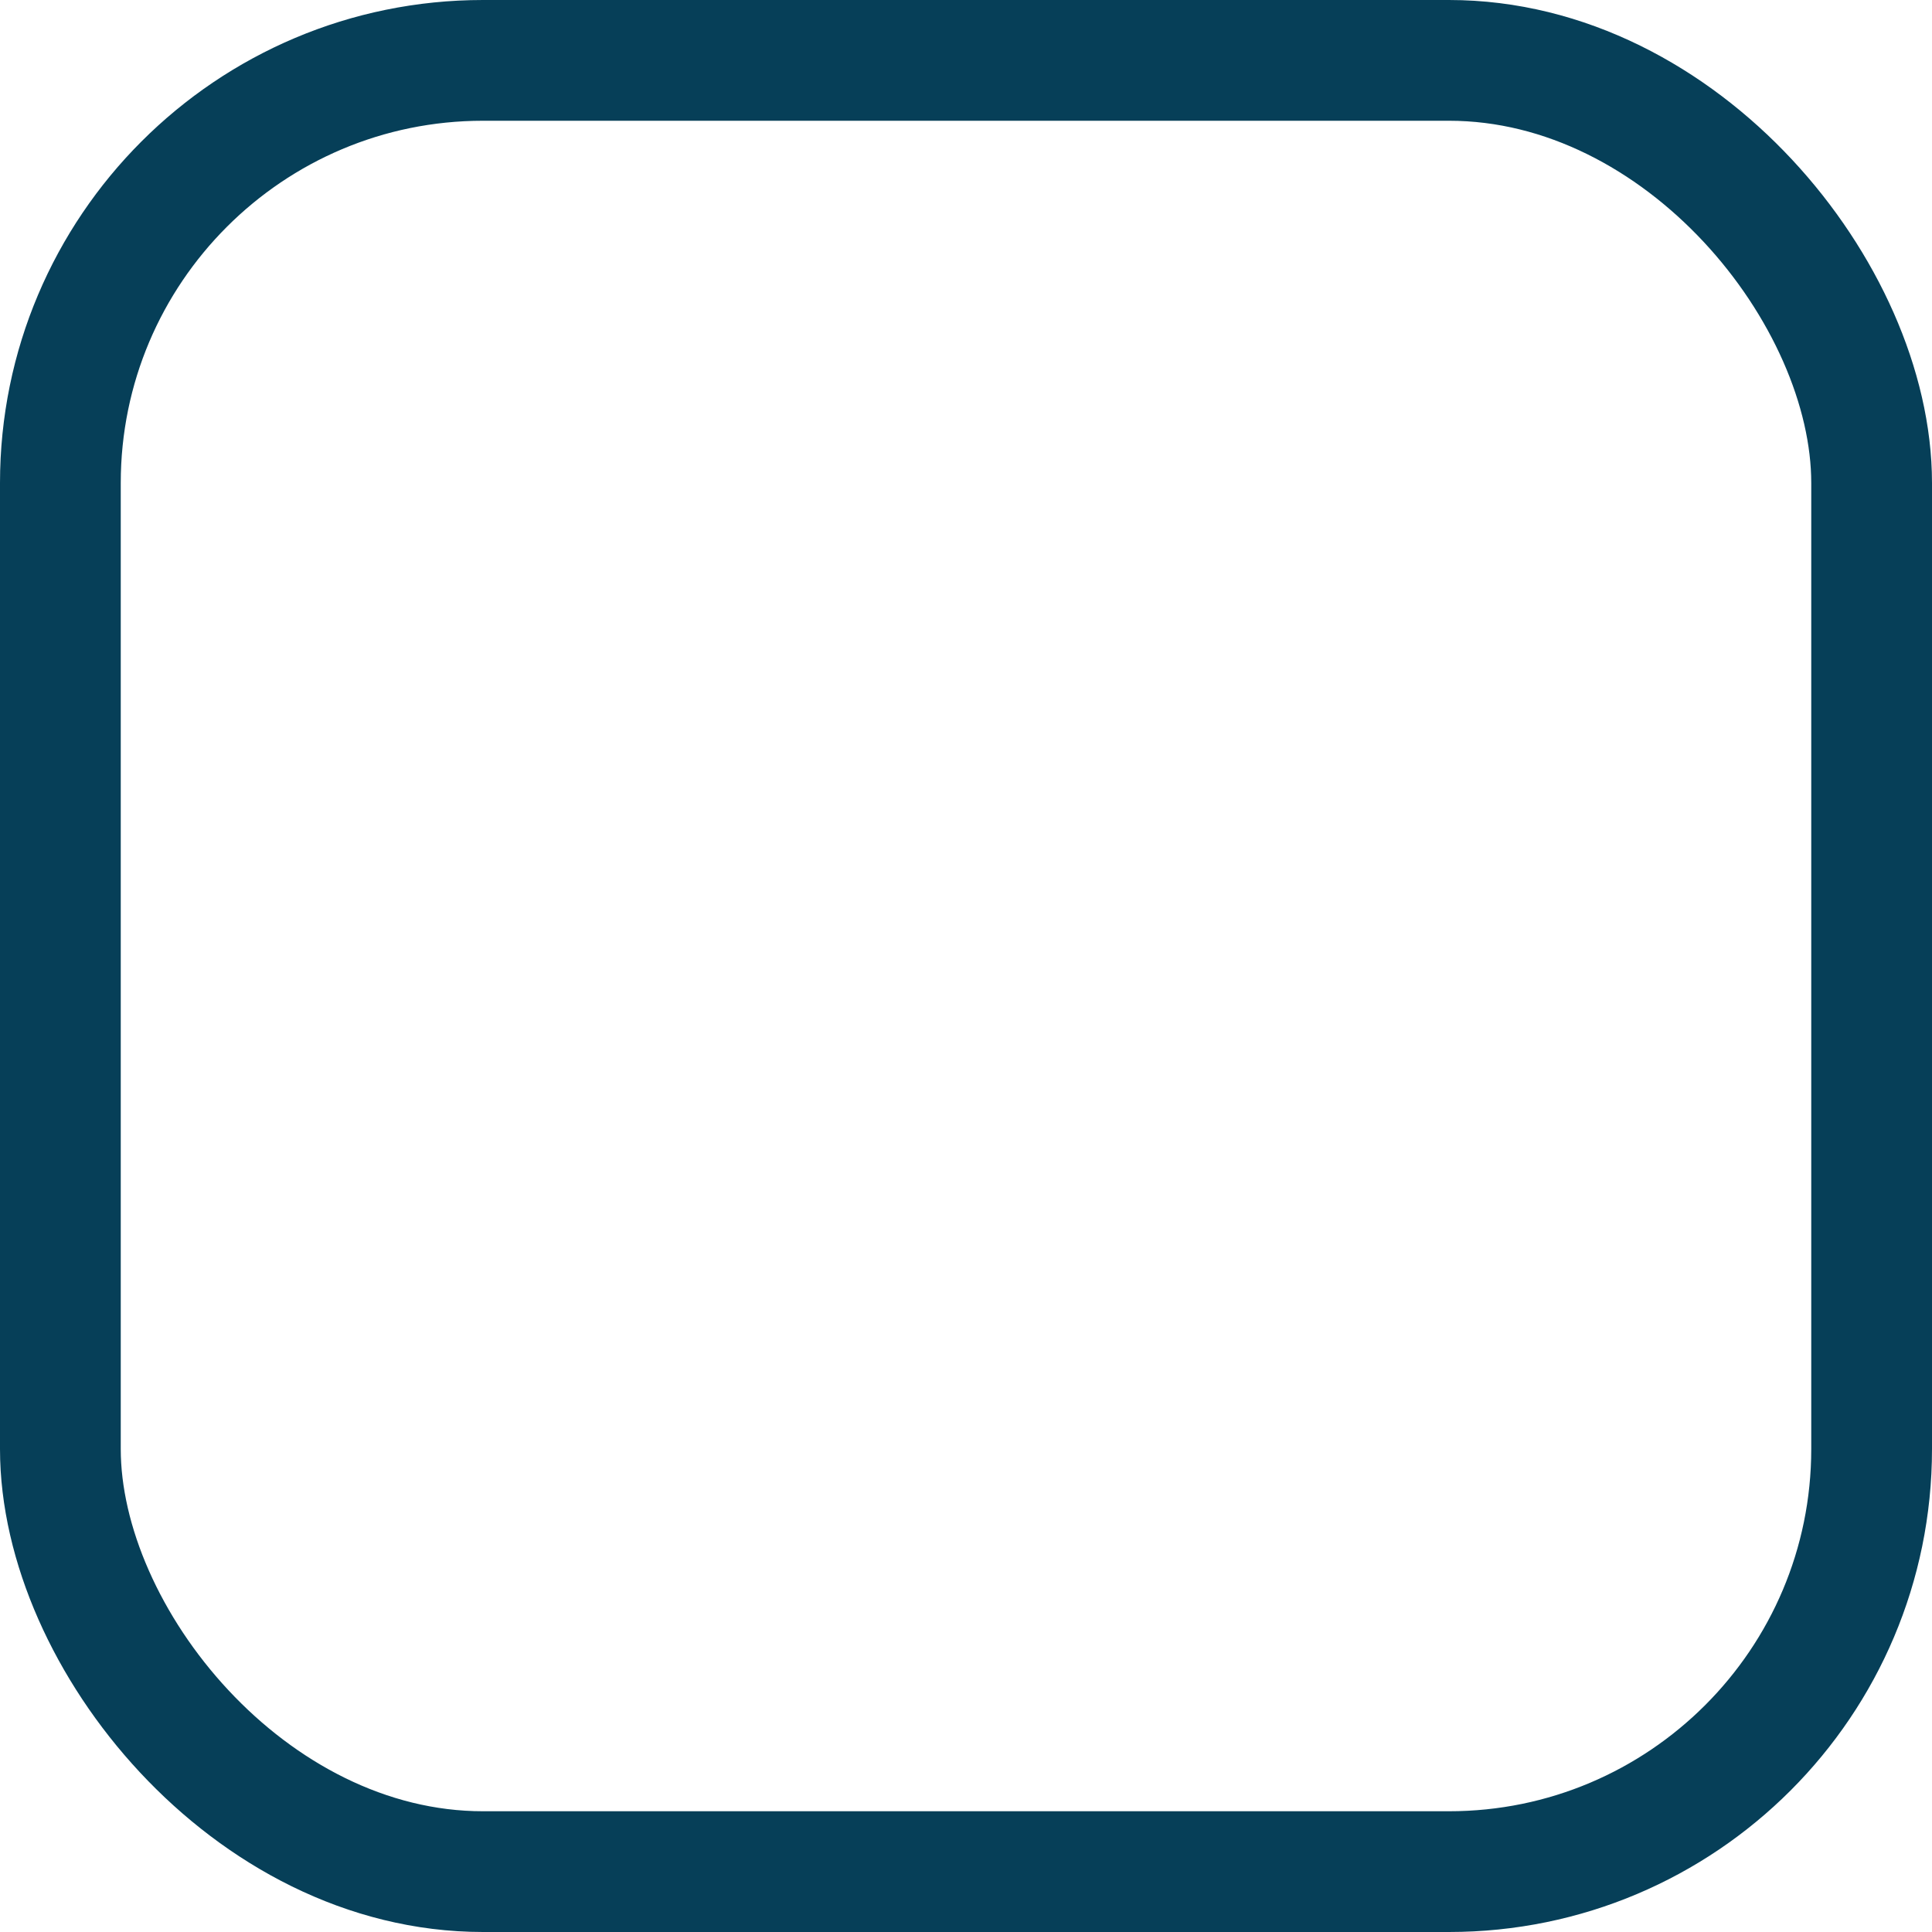 <svg xmlns="http://www.w3.org/2000/svg" width="16" height="16" viewBox="0 0 16 16">
  <defs>
    <style>
      .cls-1, .cls-3 {
        fill: none;
      }

      .cls-1 {
        stroke: #063f58;
      }

      .cls-2 {
        stroke: none;
      }
    </style>
  </defs>
  <g id="CheckBox" class="cls-1">
    <rect class="cls-2" width="16" height="16" rx="4"/>
    <rect class="cls-3" x="0.5" y="0.5" width="15" height="15" rx="3.5"/>
  </g>
</svg>
